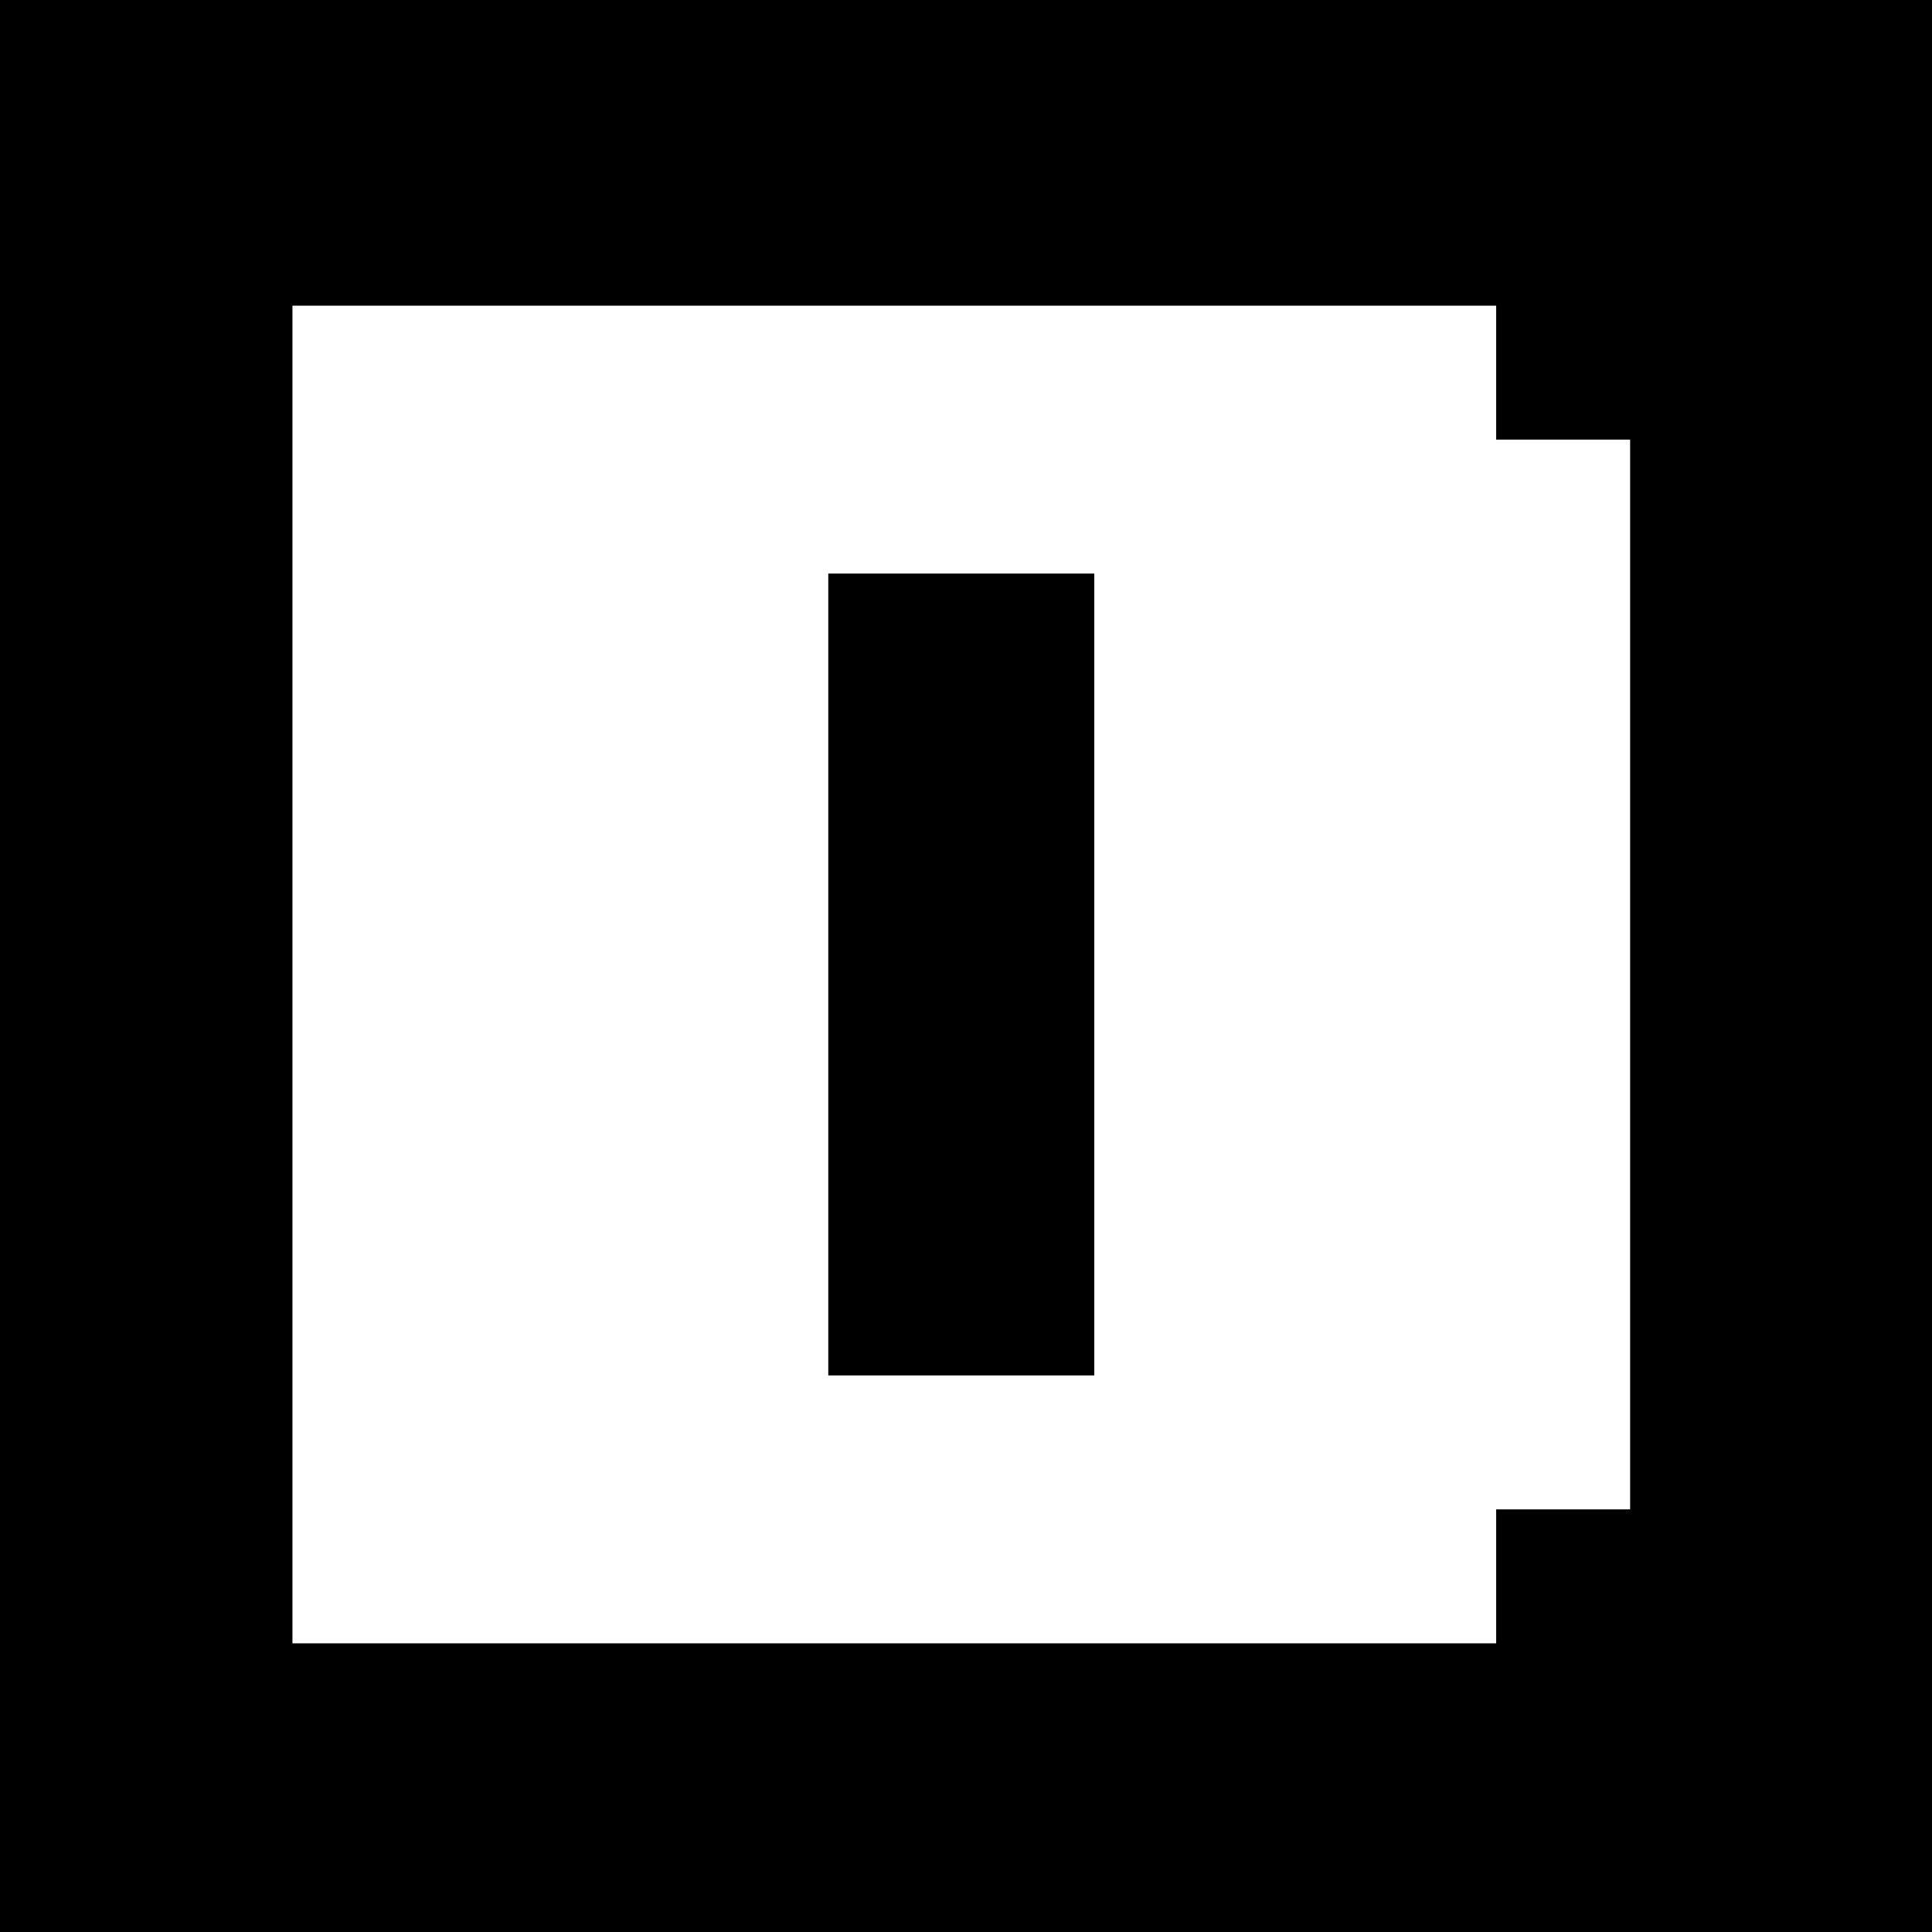 <?xml version="1.0" standalone="no"?>
<!DOCTYPE svg PUBLIC "-//W3C//DTD SVG 20010904//EN"
 "http://www.w3.org/TR/2001/REC-SVG-20010904/DTD/svg10.dtd">
<svg version="1.0" xmlns="http://www.w3.org/2000/svg"
 width="1024pt" height="1024pt" viewBox="0 0 1024 1024"
 preserveAspectRatio="xMidYMid meet">
<g transform="translate(0,1024) scale(0.1,-0.1)"
fill="#000000" stroke="none">
<path d="M0 5120 l0 -5120 5120 0 5120 0 0 5120 0 5120 -5120 0 -5120 0 0
-5120z m7930 3145 l0 -355 355 0 355 0 0 -2835 0 -2835 -355 0 -355 0 0 -355
0 -355 -3190 0 -3190 0 0 3545 0 3545 3190 0 3190 0 0 -355z"/>
<path d="M4390 5075 l0 -2125 705 0 705 0 0 2125 0 2125 -705 0 -705 0 0
-2125z"/>
</g>
</svg>
